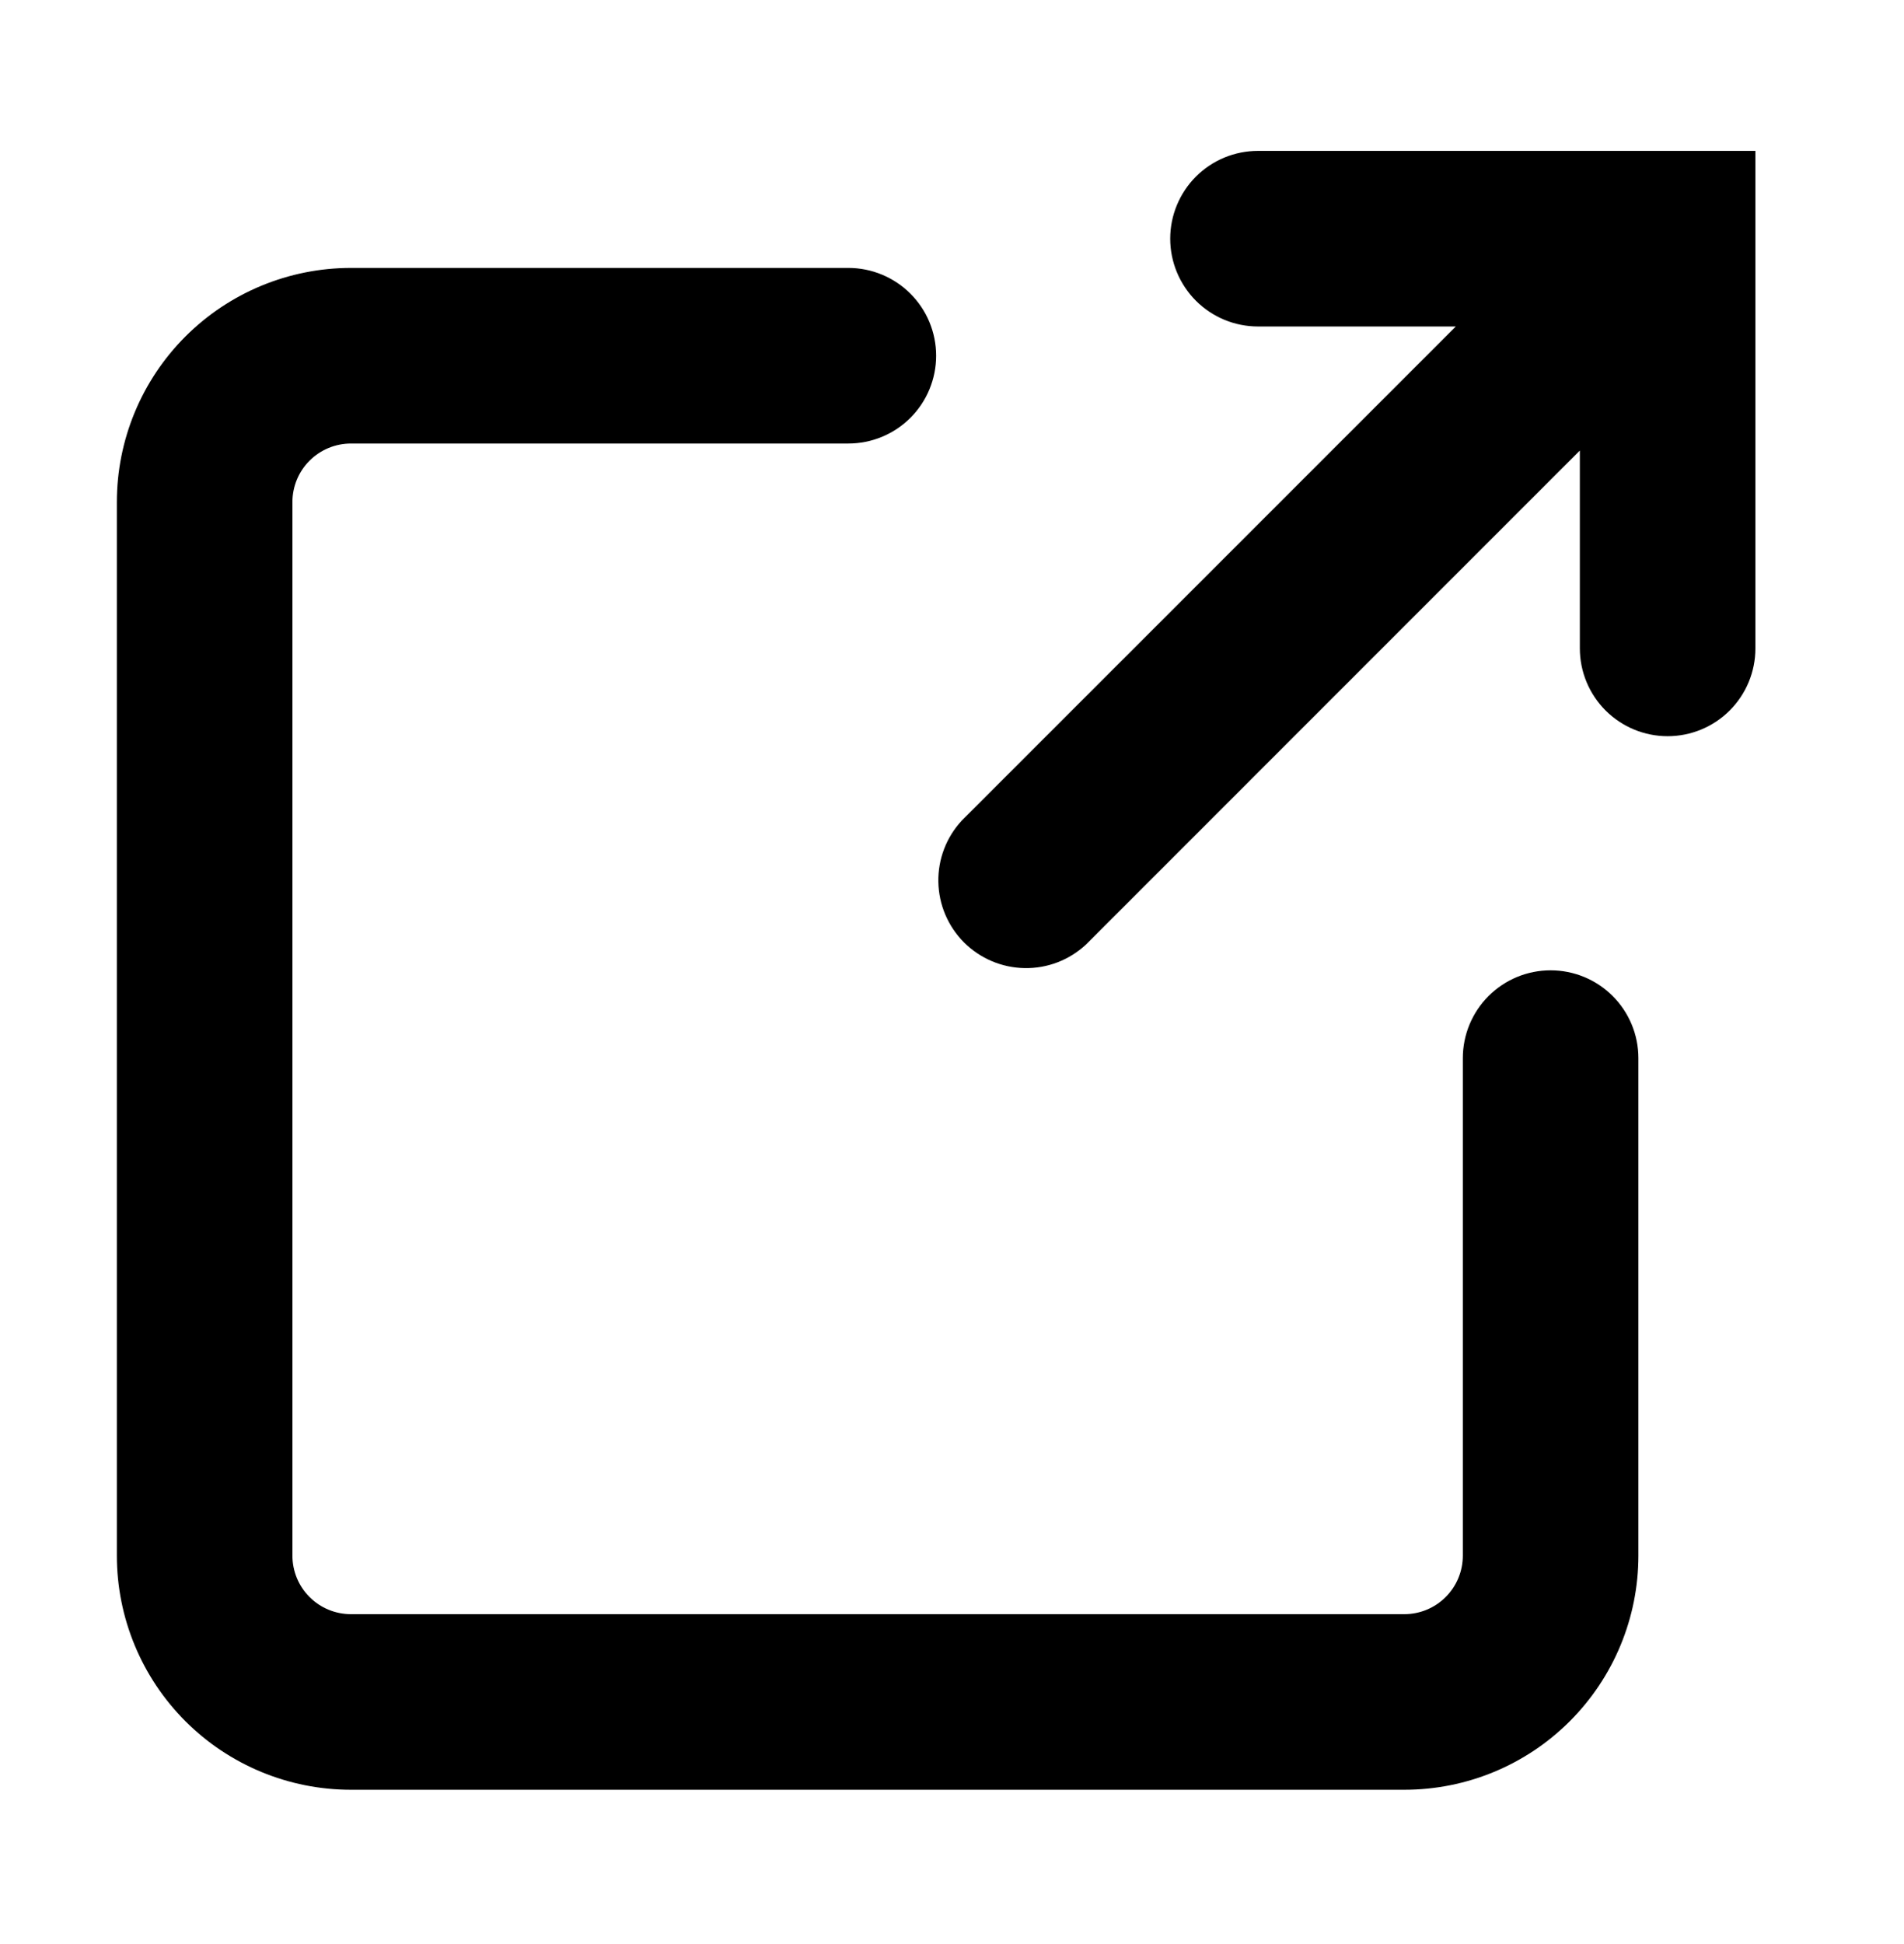 <svg width="48" height="49" viewBox="0 0 48 49" fill="none" xmlns="http://www.w3.org/2000/svg">
<path fill-rule="evenodd" clip-rule="evenodd" d="M31.714 3.803C31.127 3.803 30.564 4.036 30.149 4.451C29.735 4.866 29.501 5.429 29.501 6.016C29.501 6.603 29.735 7.165 30.149 7.58C30.564 7.996 31.127 8.229 31.714 8.229H36.701L24.249 20.68C23.858 21.1 23.645 21.655 23.656 22.228C23.666 22.801 23.898 23.348 24.303 23.754C24.709 24.159 25.256 24.391 25.829 24.401C26.402 24.412 26.957 24.199 27.377 23.808L39.828 11.356V16.343C39.828 16.93 40.062 17.493 40.477 17.908C40.892 18.323 41.455 18.556 42.041 18.556C42.628 18.556 43.191 18.323 43.606 17.908C44.021 17.493 44.254 16.93 44.254 16.343V3.803H31.714ZM7.372 12.655V39.21C7.372 39.601 7.527 39.977 7.804 40.253C8.081 40.53 8.456 40.685 8.847 40.685H35.403C35.794 40.685 36.169 40.53 36.446 40.253C36.722 39.977 36.878 39.601 36.878 39.21V26.67C36.878 26.083 37.111 25.52 37.526 25.105C37.941 24.69 38.504 24.457 39.091 24.457C39.678 24.457 40.241 24.69 40.656 25.105C41.071 25.52 41.304 26.083 41.304 26.67V39.21C41.304 40.775 40.682 42.276 39.575 43.383C38.469 44.49 36.968 45.111 35.403 45.111H8.847C7.282 45.111 5.781 44.49 4.674 43.383C3.568 42.276 2.946 40.775 2.946 39.21V12.655C2.946 11.089 3.568 9.588 4.674 8.482C5.781 7.375 7.282 6.753 8.847 6.753H21.387C21.974 6.753 22.537 6.987 22.952 7.402C23.367 7.817 23.6 8.379 23.6 8.966C23.6 9.553 23.367 10.116 22.952 10.531C22.537 10.946 21.974 11.179 21.387 11.179H8.847C8.456 11.179 8.081 11.335 7.804 11.611C7.527 11.888 7.372 12.263 7.372 12.655Z" fill="black"/>
</svg>
